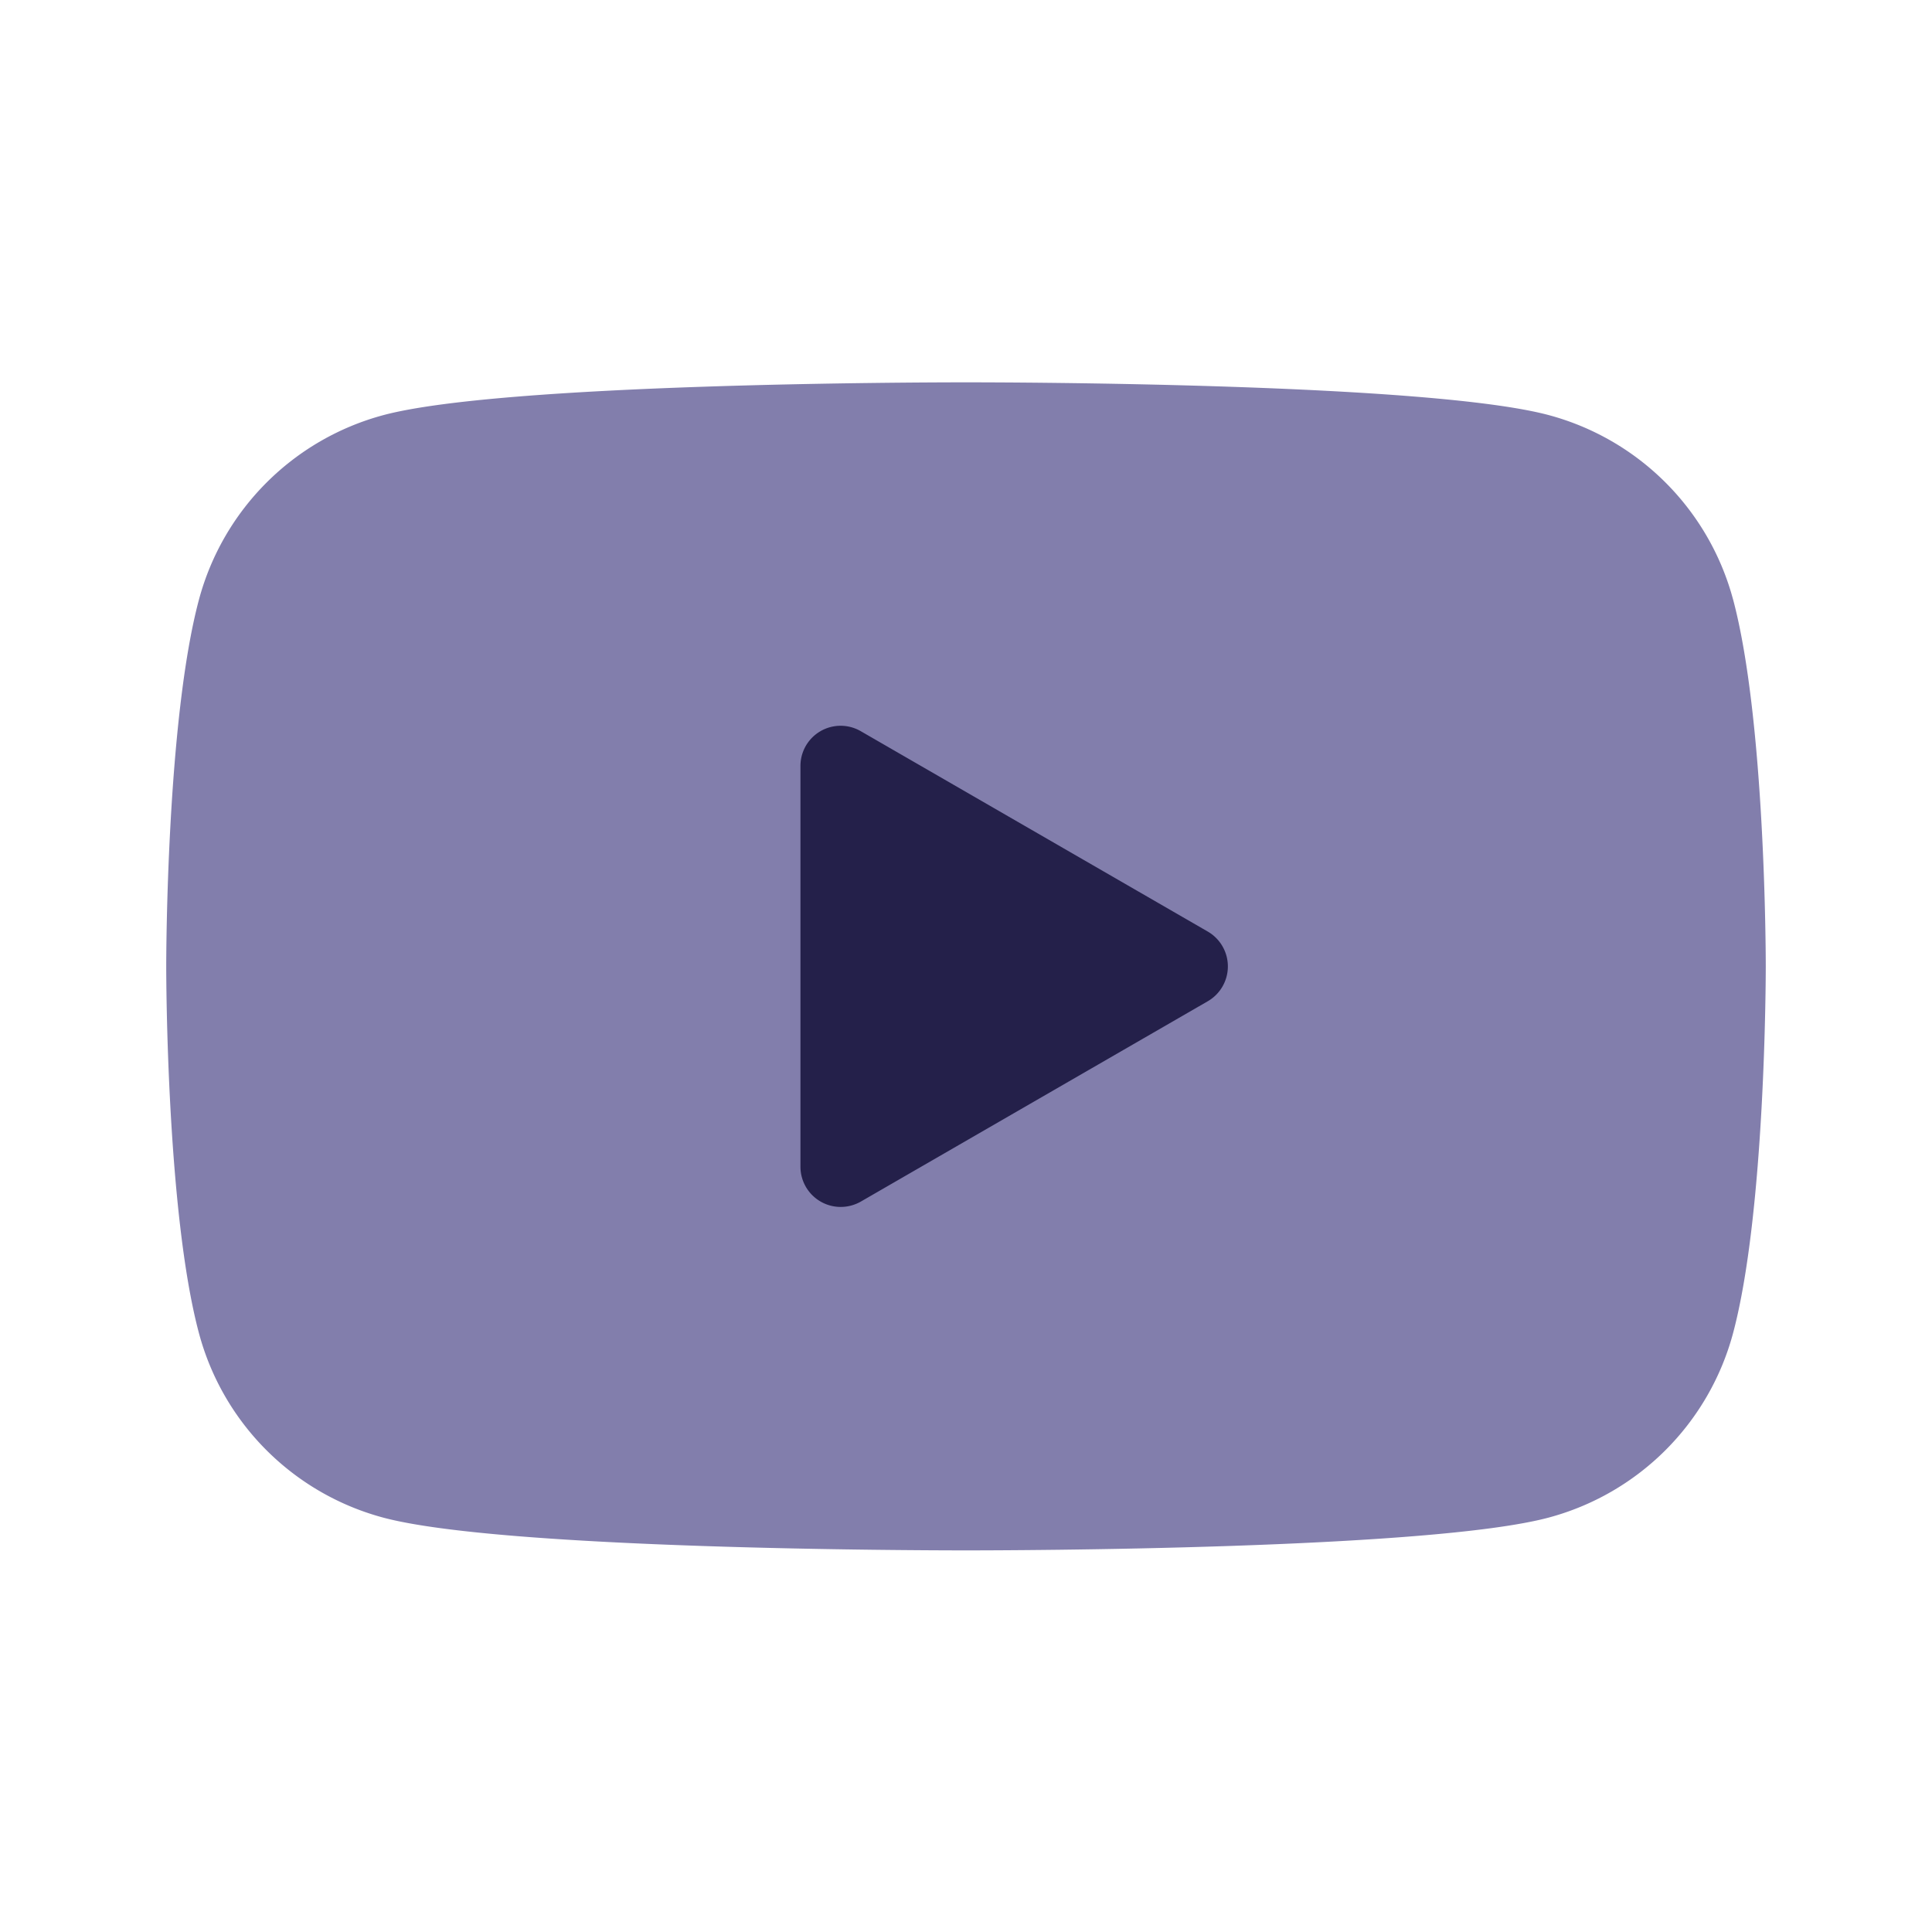 <!DOCTYPE svg PUBLIC "-//W3C//DTD SVG 1.1//EN" "http://www.w3.org/Graphics/SVG/1.1/DTD/svg11.dtd">

<!-- Uploaded to: SVG Repo, www.svgrepo.com, Transformed by: SVG Repo Mixer Tools -->
<svg width="800px" height="800px" viewBox="0 0 48 48" version="1.1" id="Shopicons" xmlns="http://www.w3.org/2000/svg" x="0" y="0" xml:space="preserve" fill="#827eac">

<g id="SVGRepo_bgCarrier"  stroke-width="0"/>

<g id="SVGRepo_tracerCarrier" stroke-linecap="round"  stroke-linejoin="round"/>

<g id="SVGRepo_iconCarrier" > <style>.st2,.st3{fill:none;stroke:#666;stroke-width:4;stroke-miterlimit:10}.st3{stroke-width:6}</style> <g id="youtube_00000103975802115179222730000012269648027945476753_"> <path d="M0 .011h48v48H0v-48z" fill="none"/> <path d="M24 38.519c-1.171 0-11.525-.022-14.481-.815a6.474 6.474 0 0 1-4.574-4.574c-.807-3.007-.815-8.872-.815-9.12s.009-6.113.815-9.12a6.484 6.484 0 0 1 4.575-4.575c2.955-.793 13.309-.816 14.48-.816s11.525.022 14.482.815a6.481 6.481 0 0 1 4.574 4.574v.001h.001c.805 3.007.813 8.871.813 9.119s-.009 6.113-.814 9.12a6.48 6.48 0 0 1-4.576 4.575c-2.955.793-13.309.816-14.48.816z"/> <path d="M20.887 29.986a1 1 0 0 1-1-1v-9.953a.998.998 0 0 1 1.5-.866l8.619 4.977a1 1 0 0 1 0 1.732l-8.619 4.977a1.012 1.012 0 0 1-.5.133z" fill="#24204a"/> </g> </g>

</svg>